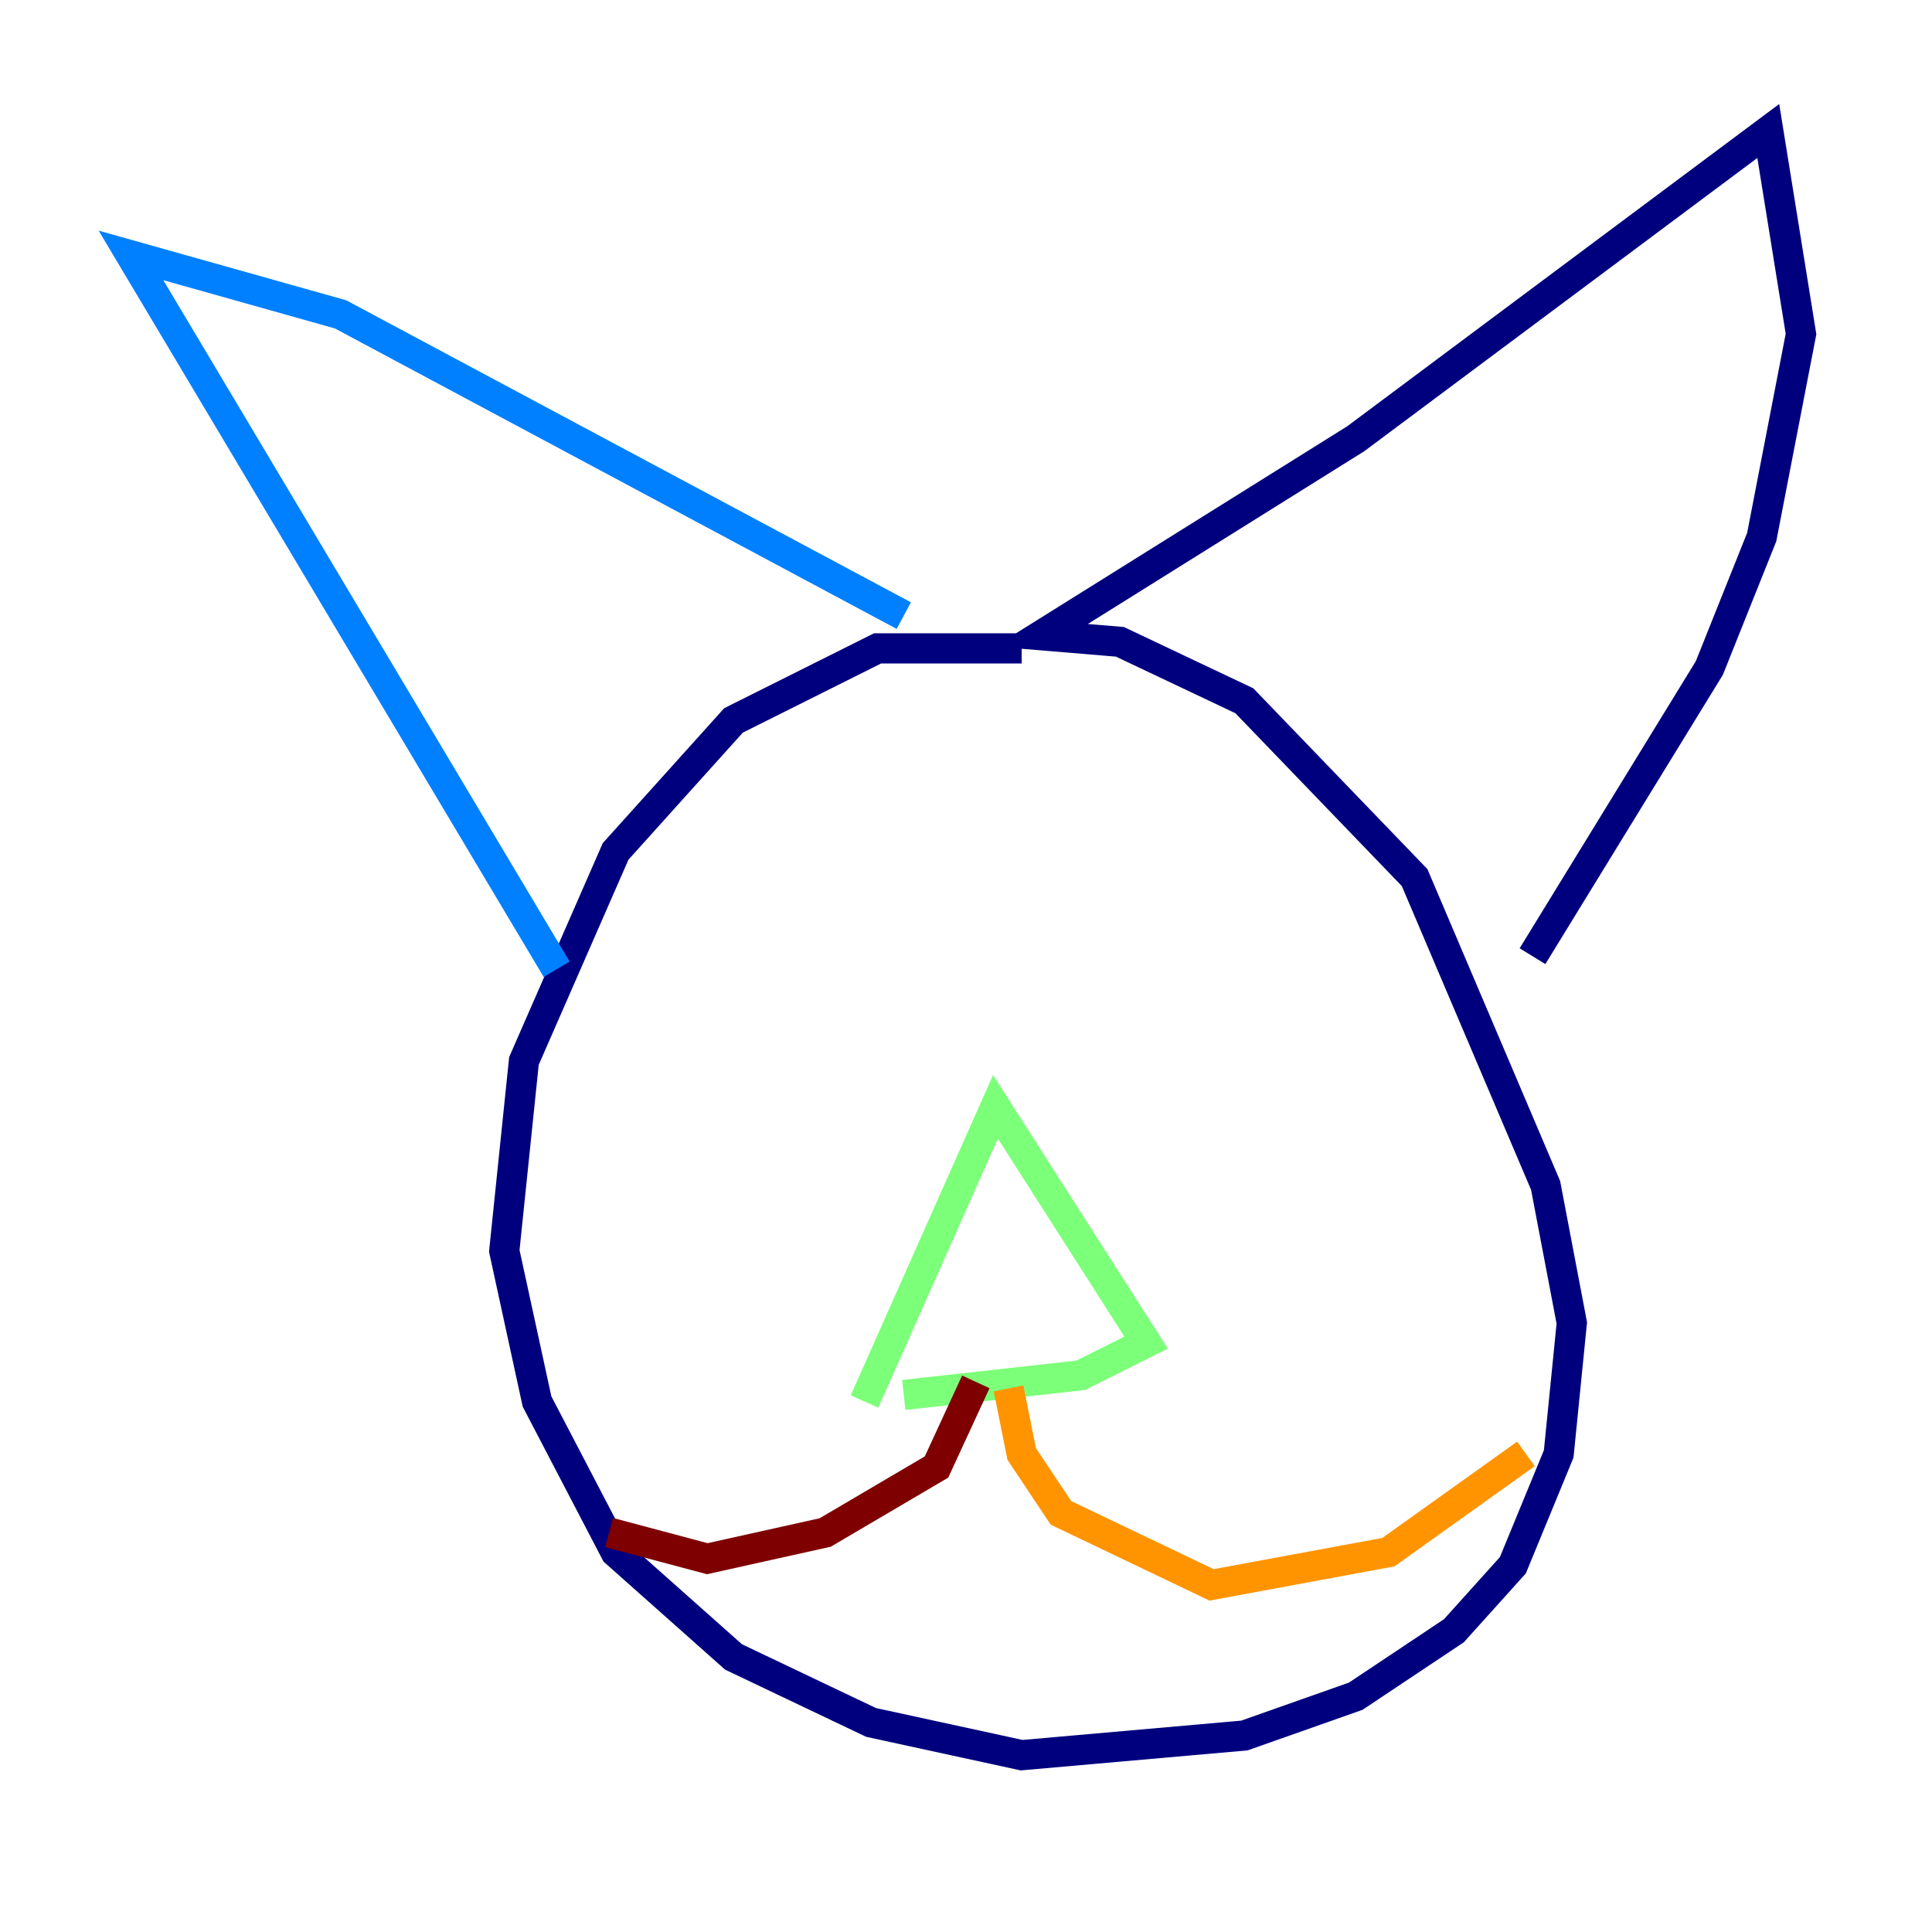 <?xml version="1.0" encoding="utf-8" ?>
<svg baseProfile="tiny" height="128" version="1.2" viewBox="0,0,128,128" width="128" xmlns="http://www.w3.org/2000/svg" xmlns:ev="http://www.w3.org/2001/xml-events" xmlns:xlink="http://www.w3.org/1999/xlink"><defs /><polyline fill="none" points="67.688,42.956 58.142,42.956 48.597,47.729 40.786,56.407 34.712,70.291 33.41,82.875 35.58,92.854 40.786,102.834 48.597,109.776 57.709,114.115 67.688,116.285 82.441,114.983 89.817,112.38 96.325,108.041 100.231,103.702 103.268,96.325 104.136,87.647 102.4,78.536 93.722,58.142 82.441,46.427 74.197,42.522 68.99,42.088 89.817,29.071 117.153,8.678 119.322,22.129 116.719,35.58 113.248,44.258 101.532,63.349" stroke="#00007f" stroke-width="2" /><polyline fill="none" points="36.881,64.217 8.678,16.922 22.563,20.827 59.878,40.786" stroke="#0080ff" stroke-width="2" /><polyline fill="none" points="57.275,92.854 65.953,73.329 75.932,88.949 71.593,91.119 59.878,92.42" stroke="#7cff79" stroke-width="2" /><polyline fill="none" points="66.82,91.986 67.688,96.325 70.291,100.231 80.271,105.003 91.986,102.834 101.098,96.325" stroke="#ff9400" stroke-width="2" /><polyline fill="none" points="64.651,91.552 62.047,97.193 54.671,101.532 46.861,103.268 40.352,101.532" stroke="#7f0000" stroke-width="2" /></svg>